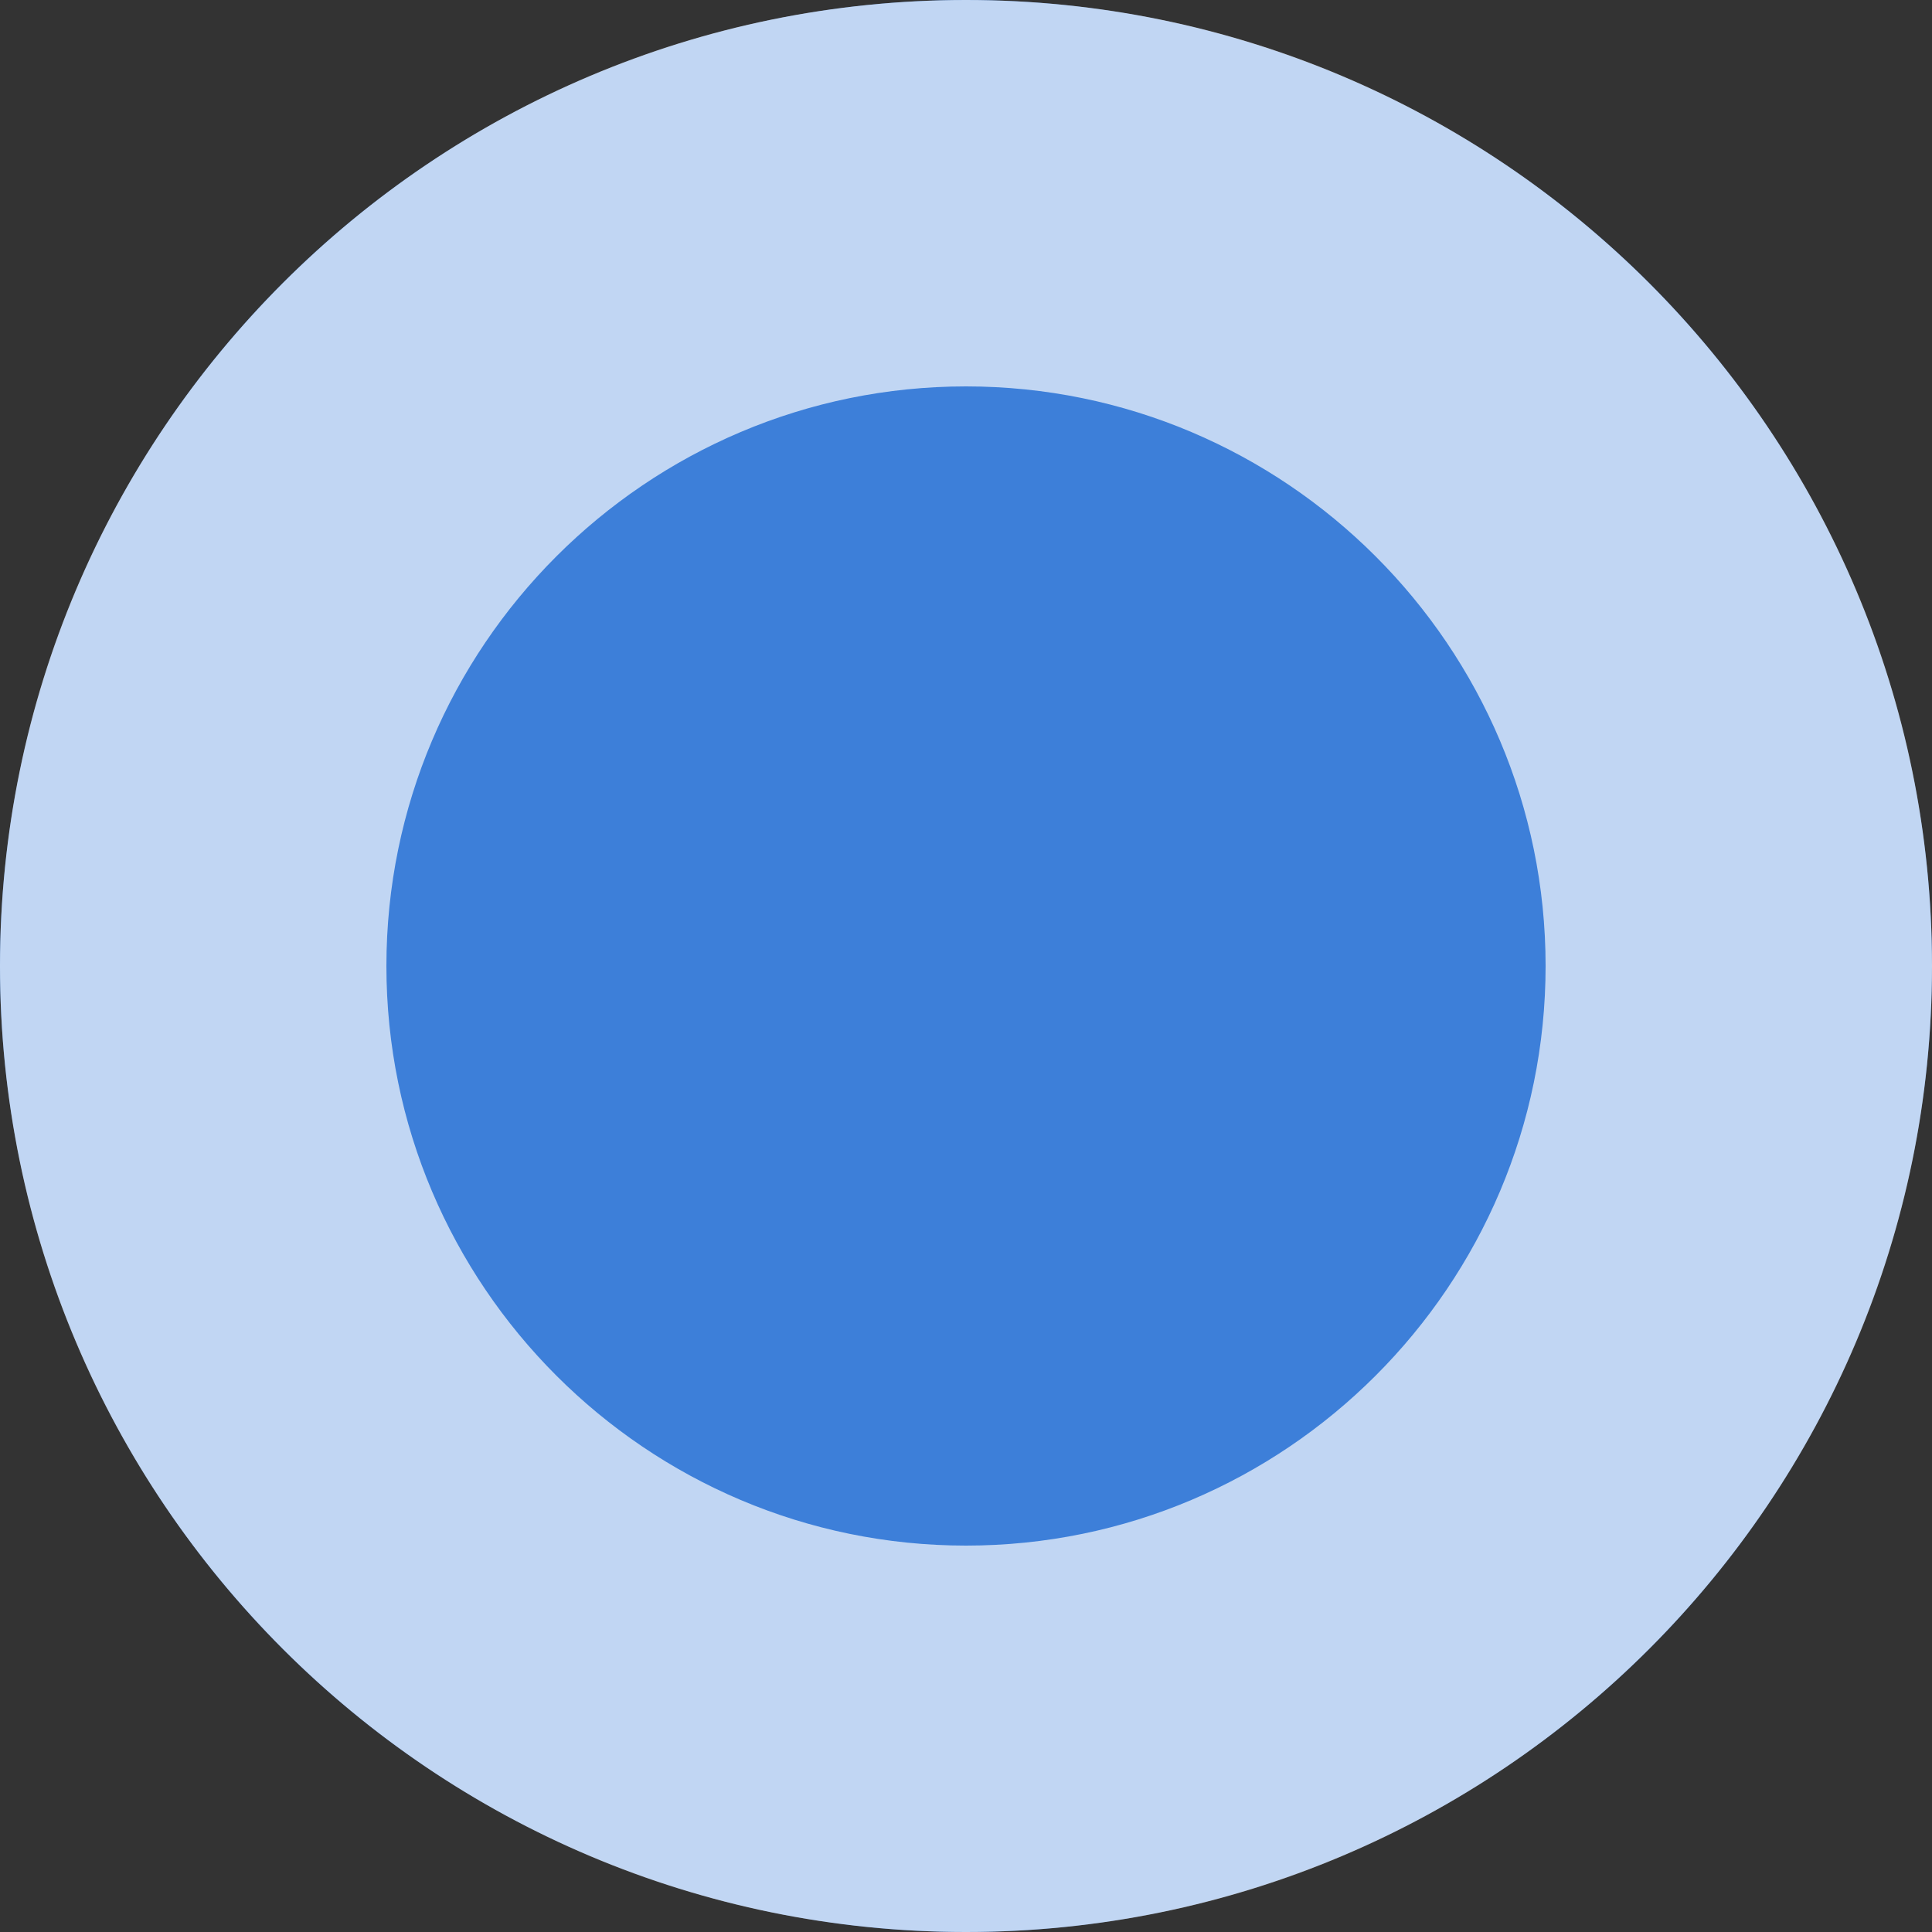 <svg xmlns="http://www.w3.org/2000/svg" width="15" height="15" viewBox="0 0 15 15">
  <rect x="0" y="0" width="15" height="15" fill="#333333" stroke="none"/>
  <g id="Path_2" data-name="Path 2" fill="#3d7fd9">
    <path d="M7.5,0A7.5,7.5,0,1,1,0,7.5,7.5,7.5,0,0,1,7.5,0Z" stroke="none"/>
    <path d="M 7.5 3 C 5.019 3 3 5.019 3 7.5 C 3 9.981 5.019 12 7.5 12 C 9.981 12 12 9.981 12 7.5 C 12 5.019 9.981 3 7.5 3 M 7.5 0 C 11.642 0 15 3.358 15 7.5 C 15 11.642 11.642 15 7.5 15 C 3.358 15 0 11.642 0 7.5 C 0 3.358 3.358 0 7.5 0 Z" stroke="none" fill="rgba(255,255,255,0.68)"/>
  </g>
</svg>
